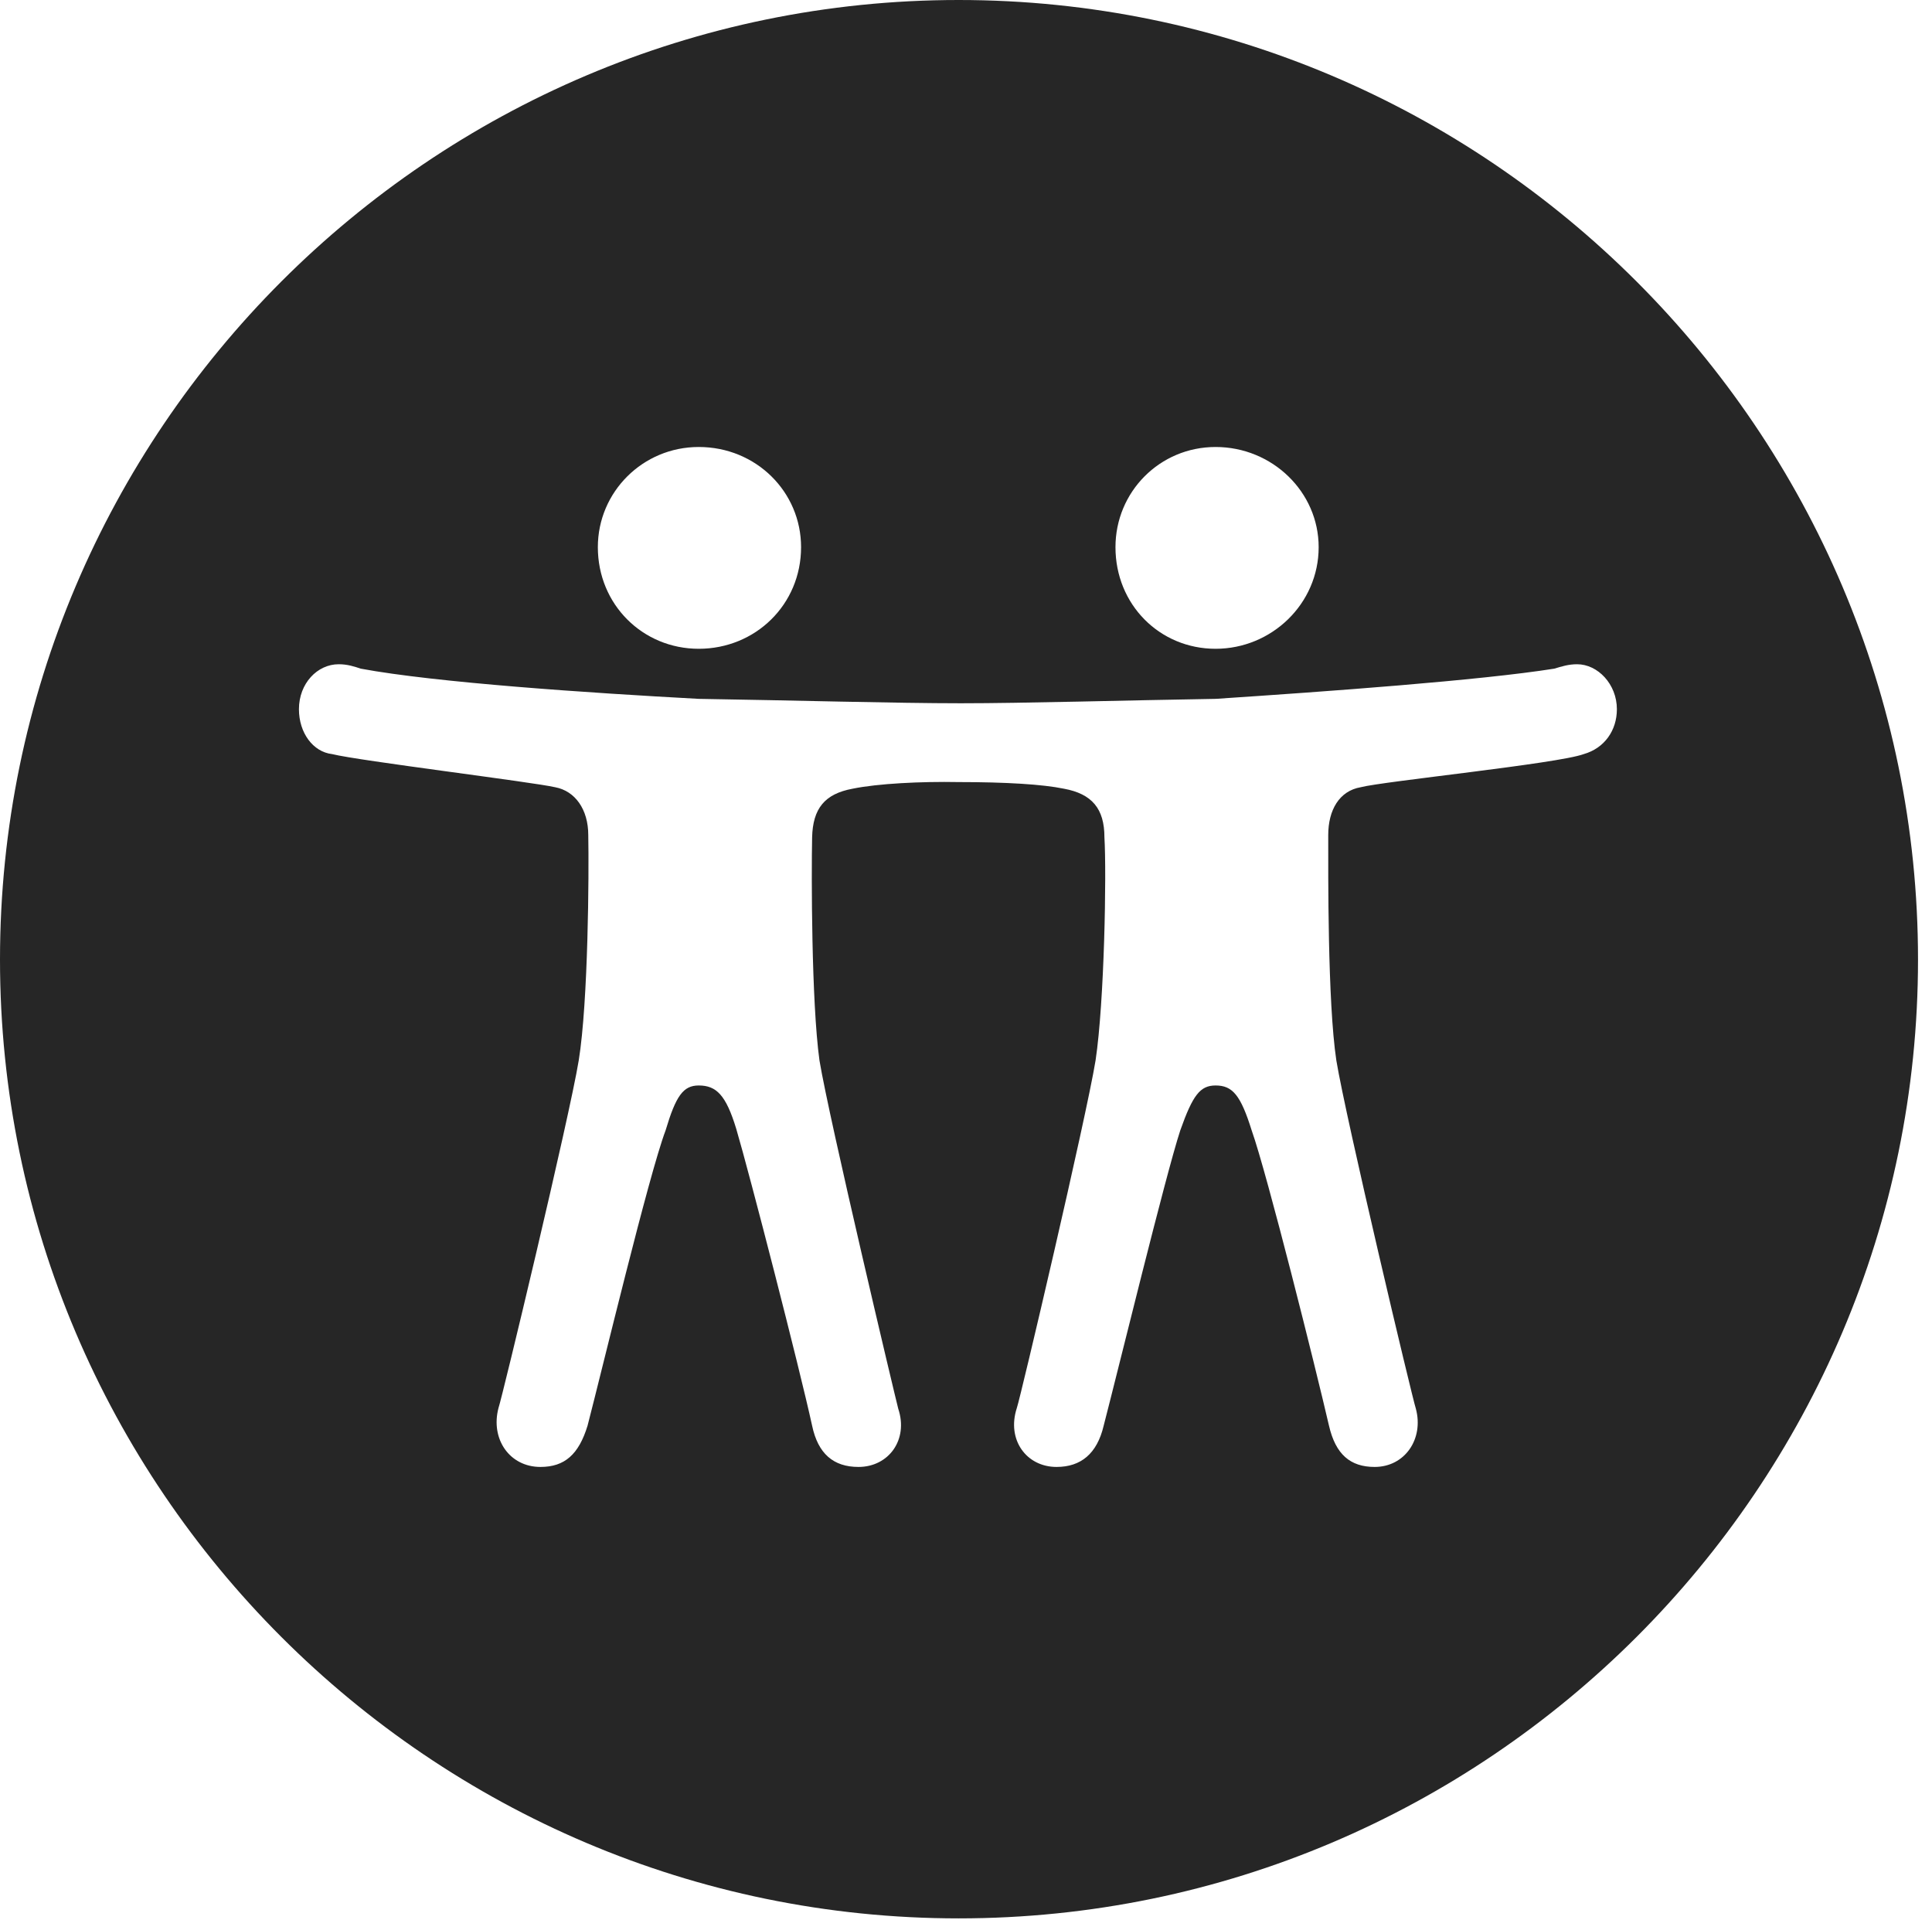 <?xml version="1.0" encoding="UTF-8"?>
<!--Generator: Apple Native CoreSVG 326-->
<!DOCTYPE svg
PUBLIC "-//W3C//DTD SVG 1.1//EN"
       "http://www.w3.org/Graphics/SVG/1.1/DTD/svg11.dtd">
<svg version="1.1" xmlns="http://www.w3.org/2000/svg" xmlns:xlink="http://www.w3.org/1999/xlink" viewBox="0 0 51.25 50.918">
 <g>
  <rect height="50.918" opacity="0" width="51.25" x="0" y="0"/>
  <path d="M50.879 25.449C50.879 39.453 39.453 50.879 25.43 50.879C11.426 50.879 0 39.453 0 25.449C0 11.426 11.426 0 25.43 0C39.453 0 50.879 11.426 50.879 25.449ZM41.23 17.734C39.258 18.047 35.195 18.34 32.246 18.535C29.844 18.574 27.168 18.652 25.488 18.652C23.77 18.652 21.016 18.574 18.535 18.535C15.645 18.379 11.562 18.105 9.57 17.734C9.395 17.676 9.219 17.617 8.984 17.617C8.418 17.617 7.93 18.125 7.93 18.809C7.93 19.434 8.301 19.941 8.809 20C9.512 20.176 14.141 20.742 14.727 20.879C15.254 20.977 15.605 21.465 15.605 22.148C15.625 23.164 15.605 26.562 15.352 28.125C15.098 29.668 13.32 37.07 13.223 37.344C13.008 38.164 13.516 38.906 14.336 38.906C14.98 38.906 15.352 38.574 15.586 37.812C15.977 36.309 17.207 31.172 17.656 29.98C17.93 29.062 18.125 28.789 18.535 28.789C19.004 28.789 19.258 29.043 19.531 29.941C19.883 31.133 21.211 36.289 21.543 37.812C21.699 38.555 22.109 38.906 22.773 38.906C23.574 38.906 24.102 38.184 23.828 37.363C23.75 37.07 21.992 29.668 21.738 28.125C21.523 26.562 21.523 23.164 21.543 22.207C21.562 21.445 21.875 21.055 22.617 20.918C23.281 20.781 24.434 20.723 25.43 20.742C26.68 20.742 27.656 20.801 28.223 20.918C28.965 21.055 29.297 21.445 29.297 22.207C29.355 23.164 29.297 26.562 29.062 28.125C28.809 29.668 27.07 37.07 26.973 37.344C26.699 38.184 27.227 38.906 28.027 38.906C28.672 38.906 29.102 38.555 29.277 37.812C29.668 36.309 30.918 31.172 31.309 29.98C31.641 29.043 31.836 28.789 32.246 28.789C32.695 28.789 32.91 29.043 33.203 29.98C33.613 31.133 34.902 36.289 35.254 37.812C35.43 38.574 35.82 38.906 36.465 38.906C37.266 38.906 37.773 38.164 37.559 37.363C37.461 37.07 35.703 29.668 35.449 28.125C35.215 26.562 35.234 23.164 35.234 22.148C35.234 21.484 35.527 20.977 36.094 20.879C36.68 20.723 41.328 20.254 42.012 20C42.559 19.844 42.891 19.375 42.891 18.809C42.891 18.145 42.383 17.617 41.836 17.617C41.602 17.617 41.426 17.676 41.23 17.734ZM15.859 14.512C15.859 16.035 17.051 17.207 18.535 17.207C20.039 17.207 21.25 16.035 21.25 14.512C21.25 13.047 20.059 11.855 18.535 11.855C17.051 11.855 15.859 13.047 15.859 14.512ZM29.59 14.512C29.59 16.035 30.762 17.207 32.246 17.207C33.73 17.207 34.98 16.016 34.98 14.512C34.98 13.047 33.75 11.855 32.246 11.855C30.762 11.855 29.59 13.047 29.59 14.512Z" fill="black" fill-opacity="0.85"/>
 </g>
</svg>
